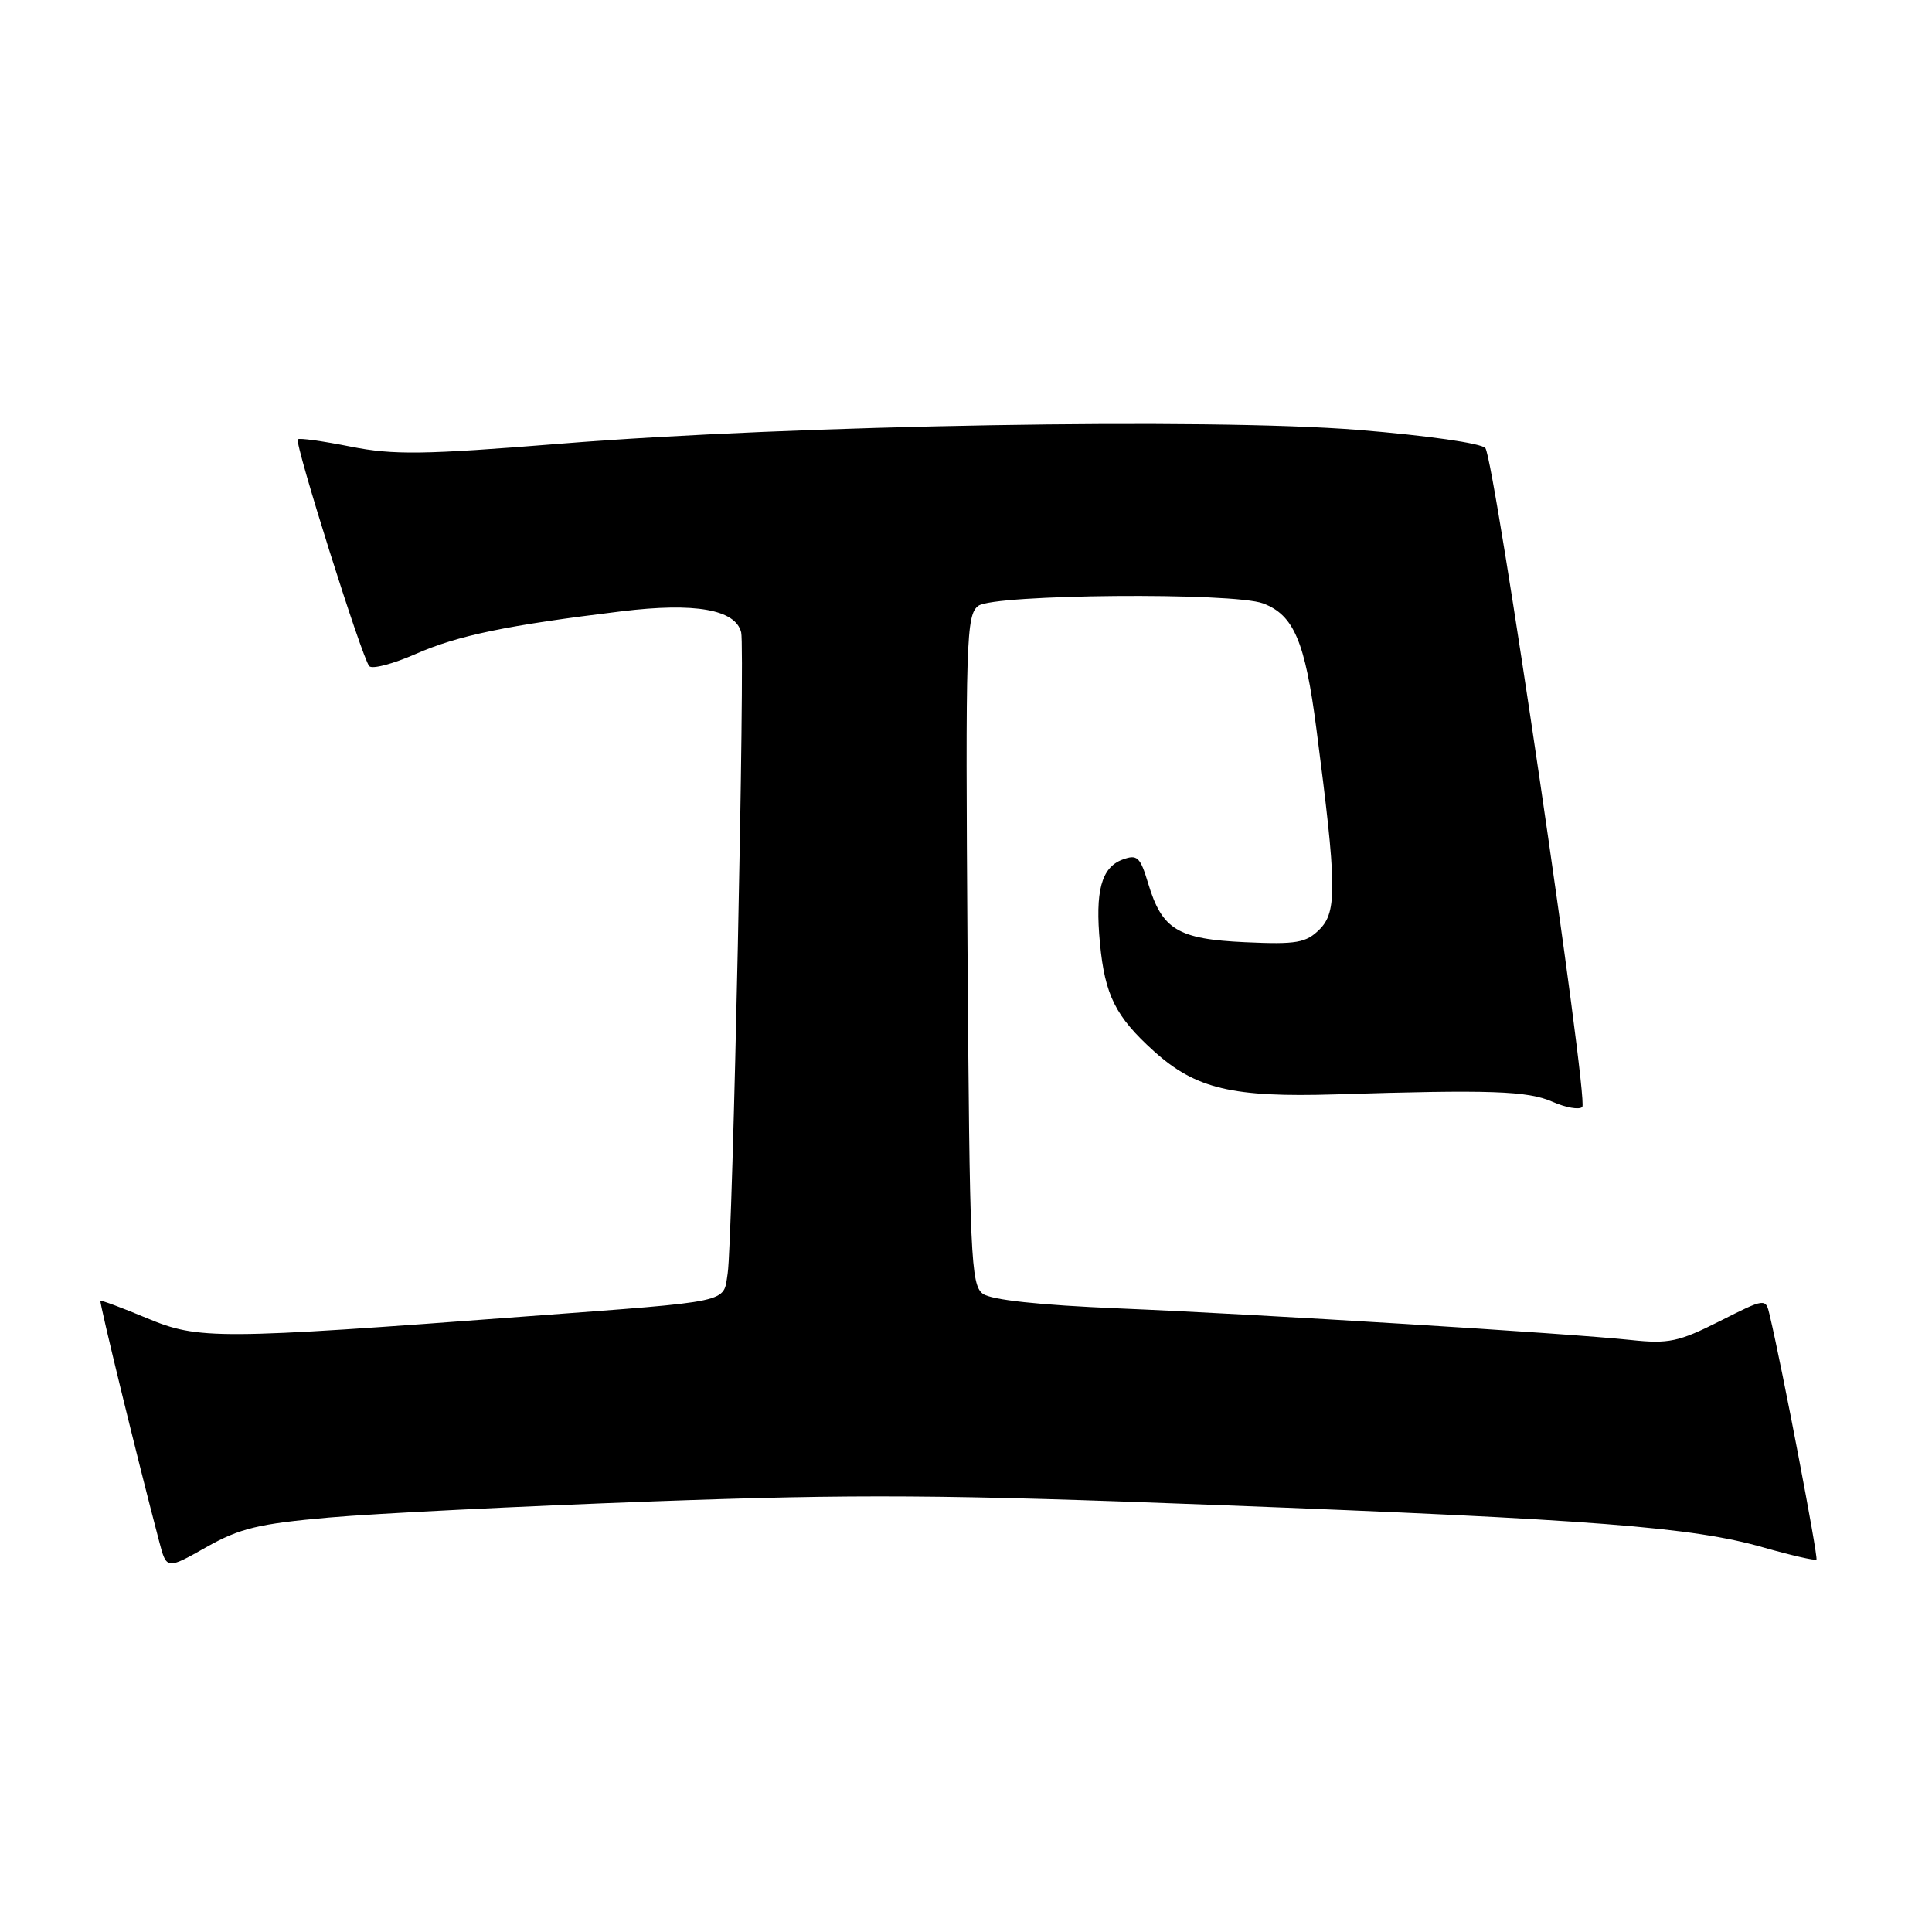 <?xml version="1.0" encoding="UTF-8" standalone="no"?>
<!DOCTYPE svg PUBLIC "-//W3C//DTD SVG 1.1//EN" "http://www.w3.org/Graphics/SVG/1.1/DTD/svg11.dtd" >
<svg xmlns="http://www.w3.org/2000/svg" xmlns:xlink="http://www.w3.org/1999/xlink" version="1.1" viewBox="0 0 256 256">
 <g >
 <path fill="currentColor"
d=" M 43.62 201.08 C 49.69 200.54 69.02 199.58 86.58 198.94 C 113.54 197.96 125.18 198.03 161.50 199.43 C 211.14 201.33 224.24 202.35 233.61 205.03 C 237.33 206.09 240.51 206.82 240.69 206.65 C 240.95 206.38 236.16 181.28 234.49 174.25 C 233.96 171.99 233.96 171.99 227.84 175.08 C 222.45 177.80 221.07 178.09 216.12 177.56 C 207.91 176.68 167.06 174.16 148.23 173.37 C 137.69 172.93 131.35 172.25 130.23 171.43 C 128.64 170.27 128.48 166.50 128.20 125.85 C 127.92 84.70 128.02 81.46 129.64 80.27 C 131.75 78.73 163.46 78.46 167.38 79.96 C 171.44 81.50 172.93 85.00 174.43 96.58 C 177.13 117.33 177.19 120.81 174.86 123.14 C 173.06 124.94 171.82 125.16 165.00 124.85 C 156.04 124.44 153.97 123.18 152.13 117.03 C 151.08 113.54 150.69 113.18 148.74 113.90 C 145.93 114.94 145.09 118.08 145.75 125.00 C 146.41 131.88 147.82 134.70 152.88 139.27 C 158.43 144.28 163.27 145.43 177.00 145.01 C 197.44 144.37 202.42 144.54 205.71 145.99 C 207.48 146.77 209.25 147.08 209.66 146.68 C 210.52 145.81 198.05 61.02 196.82 59.38 C 196.34 58.74 189.10 57.71 180.02 56.97 C 160.15 55.36 105.18 56.31 74.30 58.79 C 56.16 60.25 52.14 60.31 46.46 59.18 C 42.80 58.45 39.65 58.01 39.46 58.21 C 38.99 58.68 47.99 87.27 48.93 88.27 C 49.32 88.70 52.09 87.97 55.07 86.66 C 60.69 84.19 67.16 82.85 82.36 81.00 C 92.10 79.81 97.46 80.76 98.21 83.79 C 98.74 85.98 97.09 164.43 96.42 168.74 C 95.80 172.69 97.30 172.37 70.00 174.41 C 28.72 177.51 26.32 177.52 19.50 174.68 C 16.20 173.30 13.41 172.26 13.31 172.37 C 13.14 172.53 18.16 193.11 21.09 204.24 C 22.07 207.98 22.07 207.98 27.33 205.01 C 31.77 202.50 34.29 201.90 43.62 201.08 Z "/>
</g>
</svg>